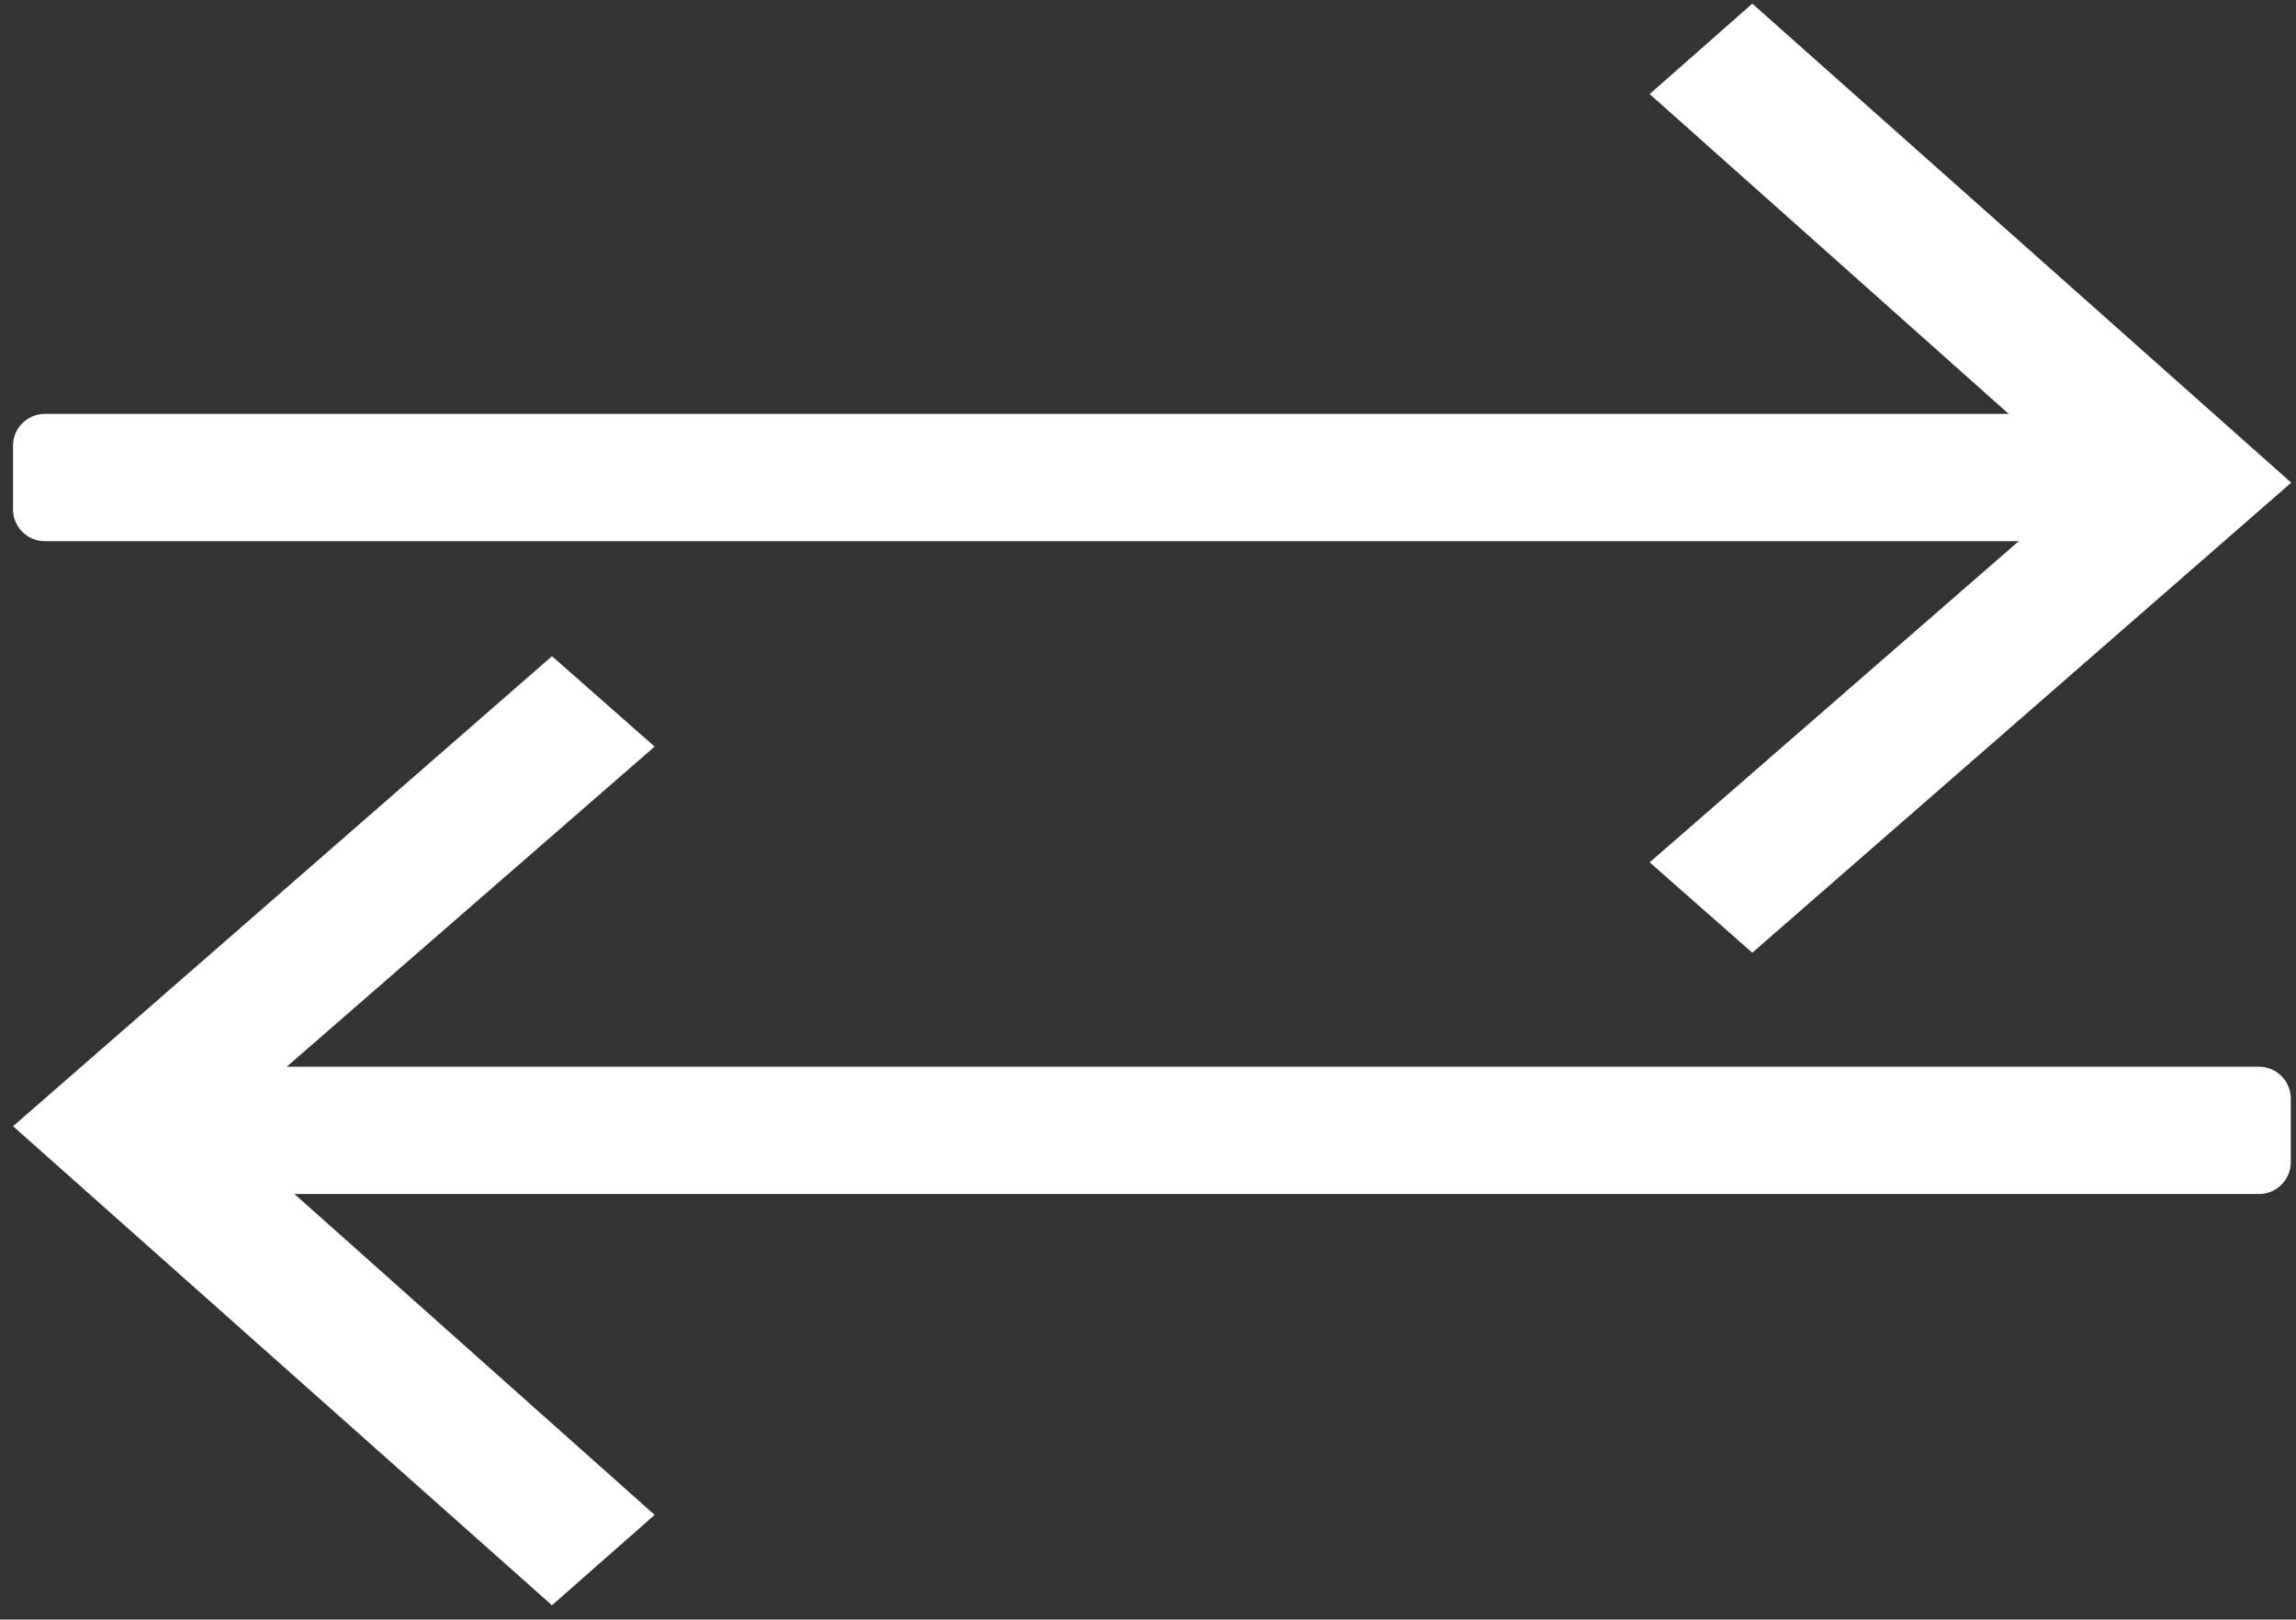 <svg viewBox="0 0 129 91" xmlns="http://www.w3.org/2000/svg" fill-rule="evenodd" clip-rule="evenodd" stroke-linejoin="round" stroke-miterlimit="2"><rect x="0" y="0" width="129" height="91" fill="#333333" stroke="none"/><path d="M31.013 36.87L.733 63.279l30.28 26.916 5.767-5.078-24.512-21.838 24.512-21.33-5.767-5.08zM98.452 53.53l30.28-26.41L98.452.205l-5.767 5.079 24.512 21.838-24.512 21.33 5.767 5.079z" fill="#fff" fill-rule="nonzero"/><path d="M128.706 61.72a1.79 1.79 0 00-1.787-1.784H12.312c-.989 0-1.786.803-1.786 1.785v3.582c0 .982.797 1.785 1.786 1.785H126.92a1.79 1.79 0 001.787-1.785v-3.582zM.732 28.622a1.79 1.79 0 001.787 1.785h114.607c.989 0 1.786-.803 1.786-1.785V25.04c0-.982-.797-1.785-1.786-1.785H2.519A1.79 1.79 0 00.732 25.04v3.582z" fill="#fff"/></svg>